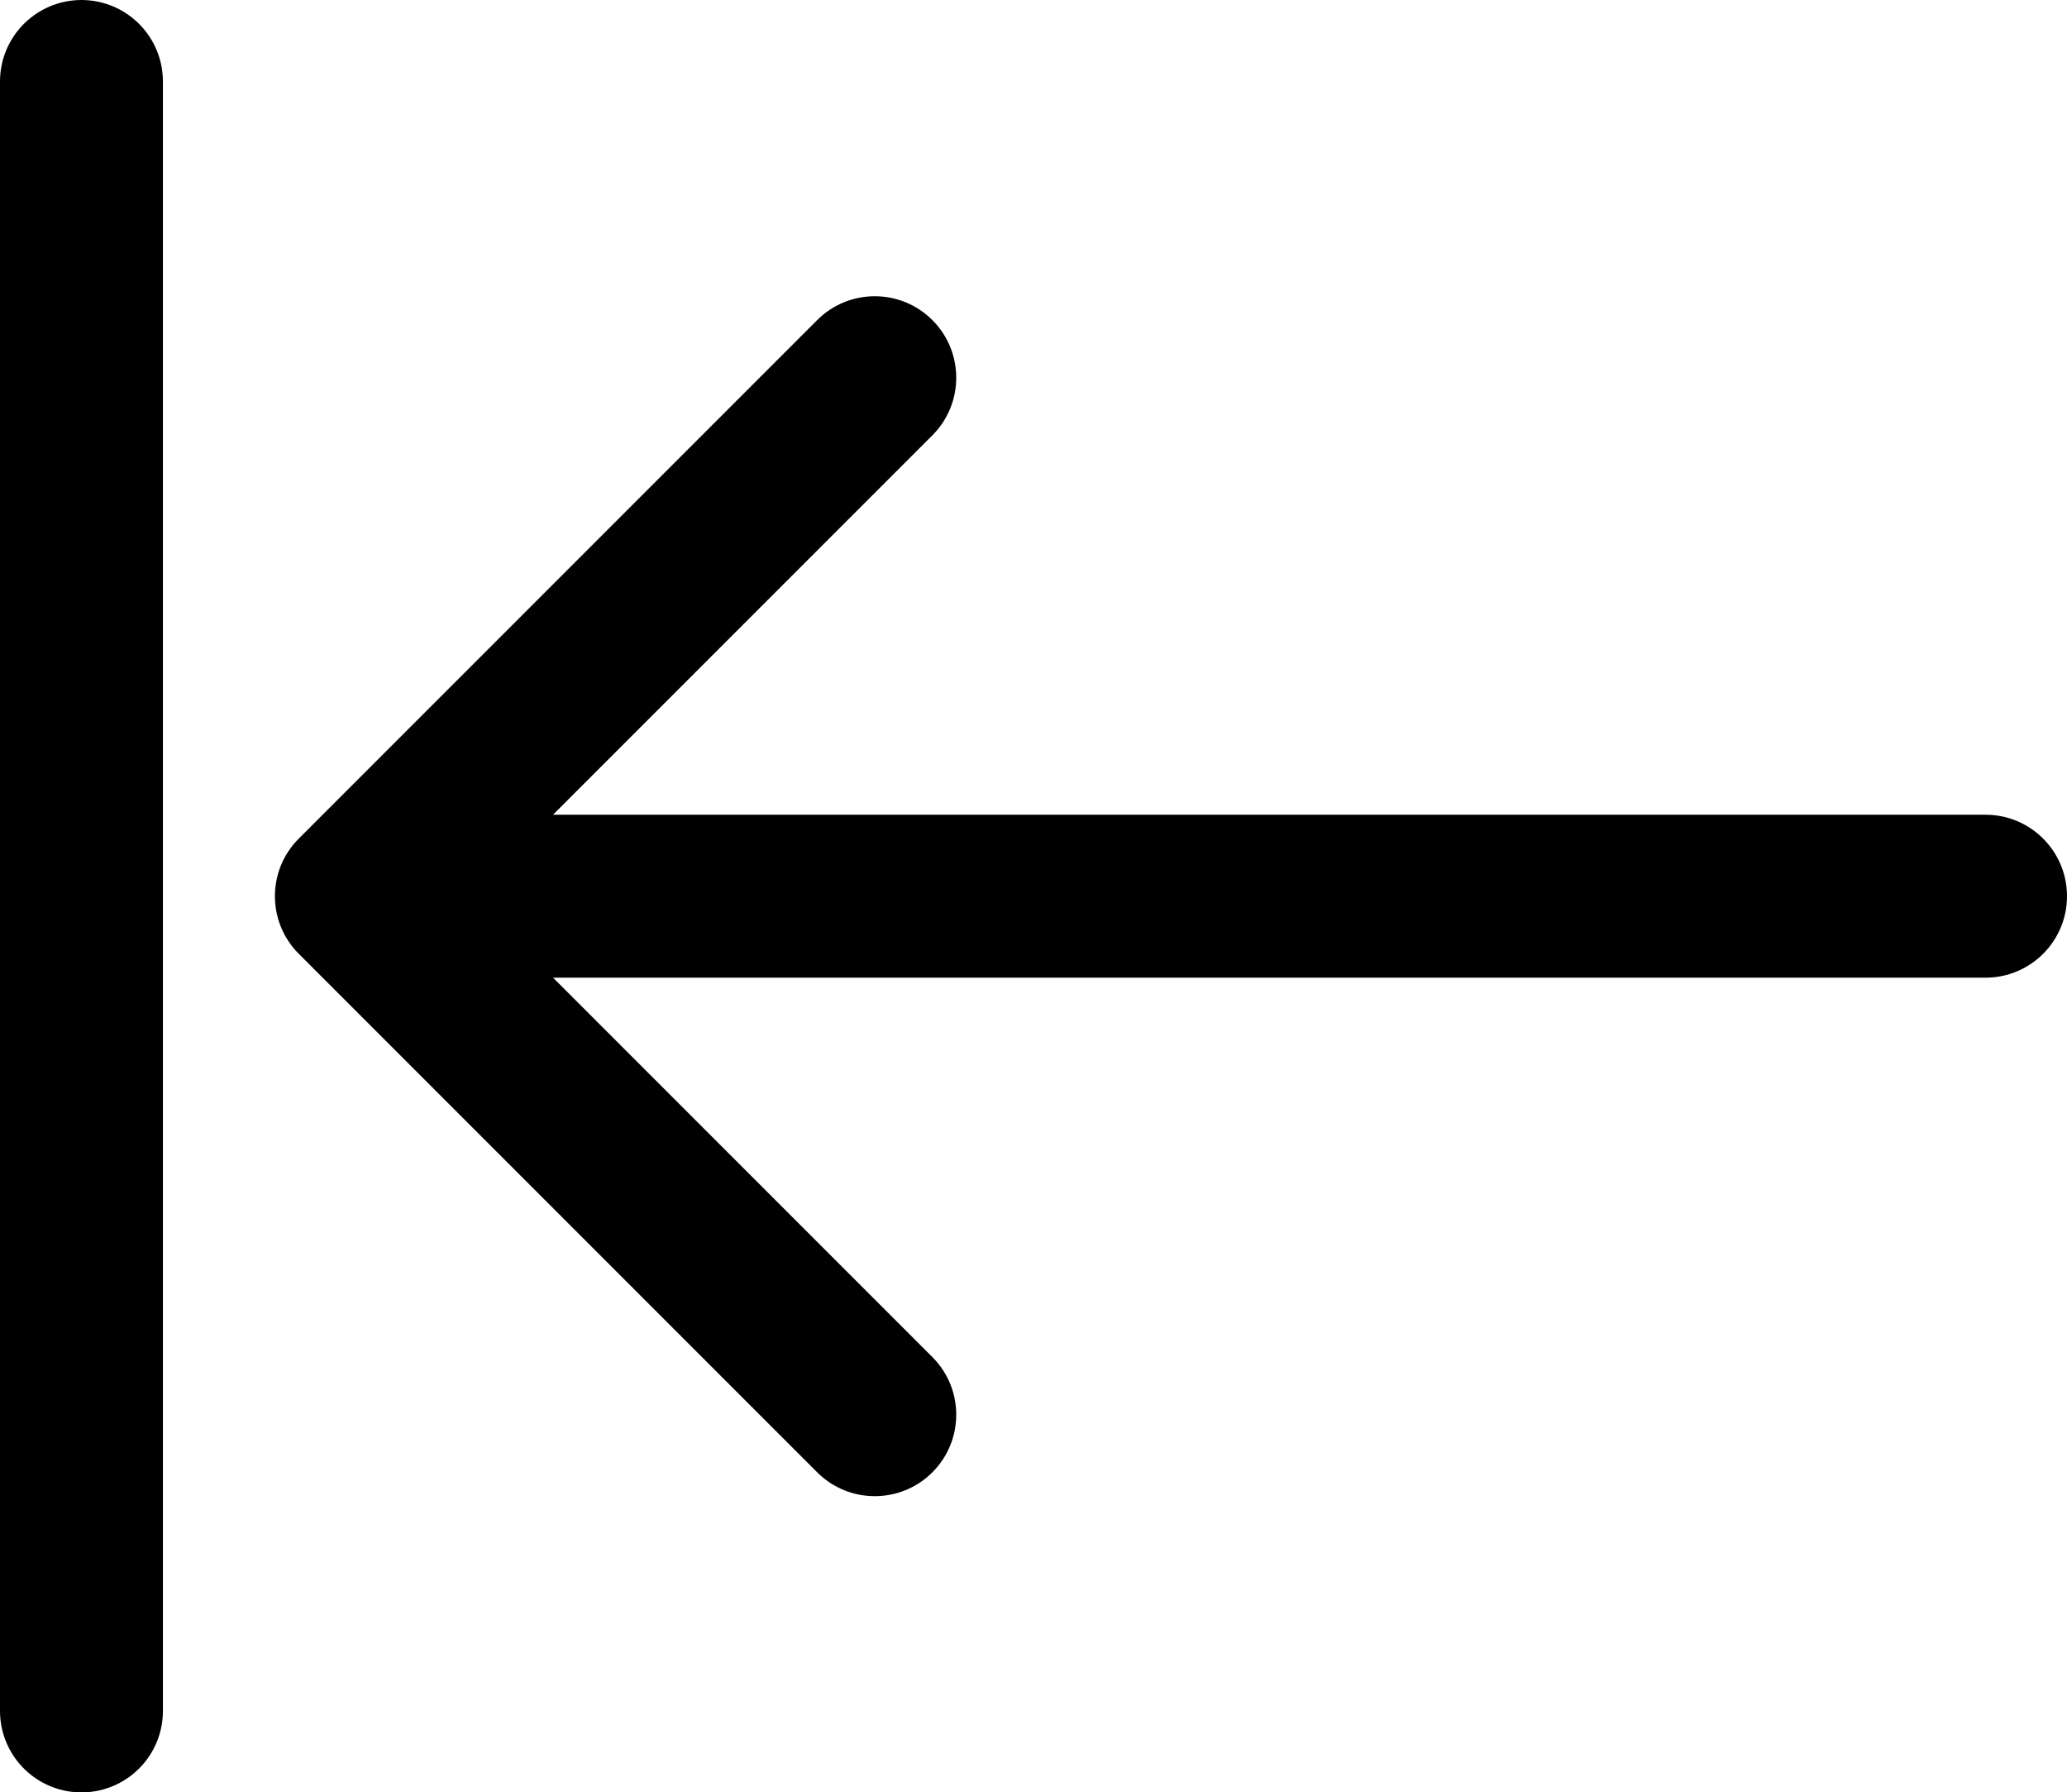 <svg width="203" height="176" viewBox="0 0 203 176" fill="none" xmlns="http://www.w3.org/2000/svg">
<path d="M8 8L8 168" stroke="black" stroke-width="16" stroke-linecap="round"/>
<path d="M195 96C199.418 96 203 92.418 203 88C203 83.582 199.418 80 195 80V96ZM29.343 82.343C26.219 85.467 26.219 90.533 29.343 93.657L80.255 144.569C83.379 147.693 88.444 147.693 91.569 144.569C94.693 141.444 94.693 136.379 91.569 133.255L46.314 88L91.569 42.745C94.693 39.621 94.693 34.556 91.569 31.431C88.444 28.307 83.379 28.307 80.255 31.431L29.343 82.343ZM195 80H35V96H195V80Z" fill="black"/>
</svg>
